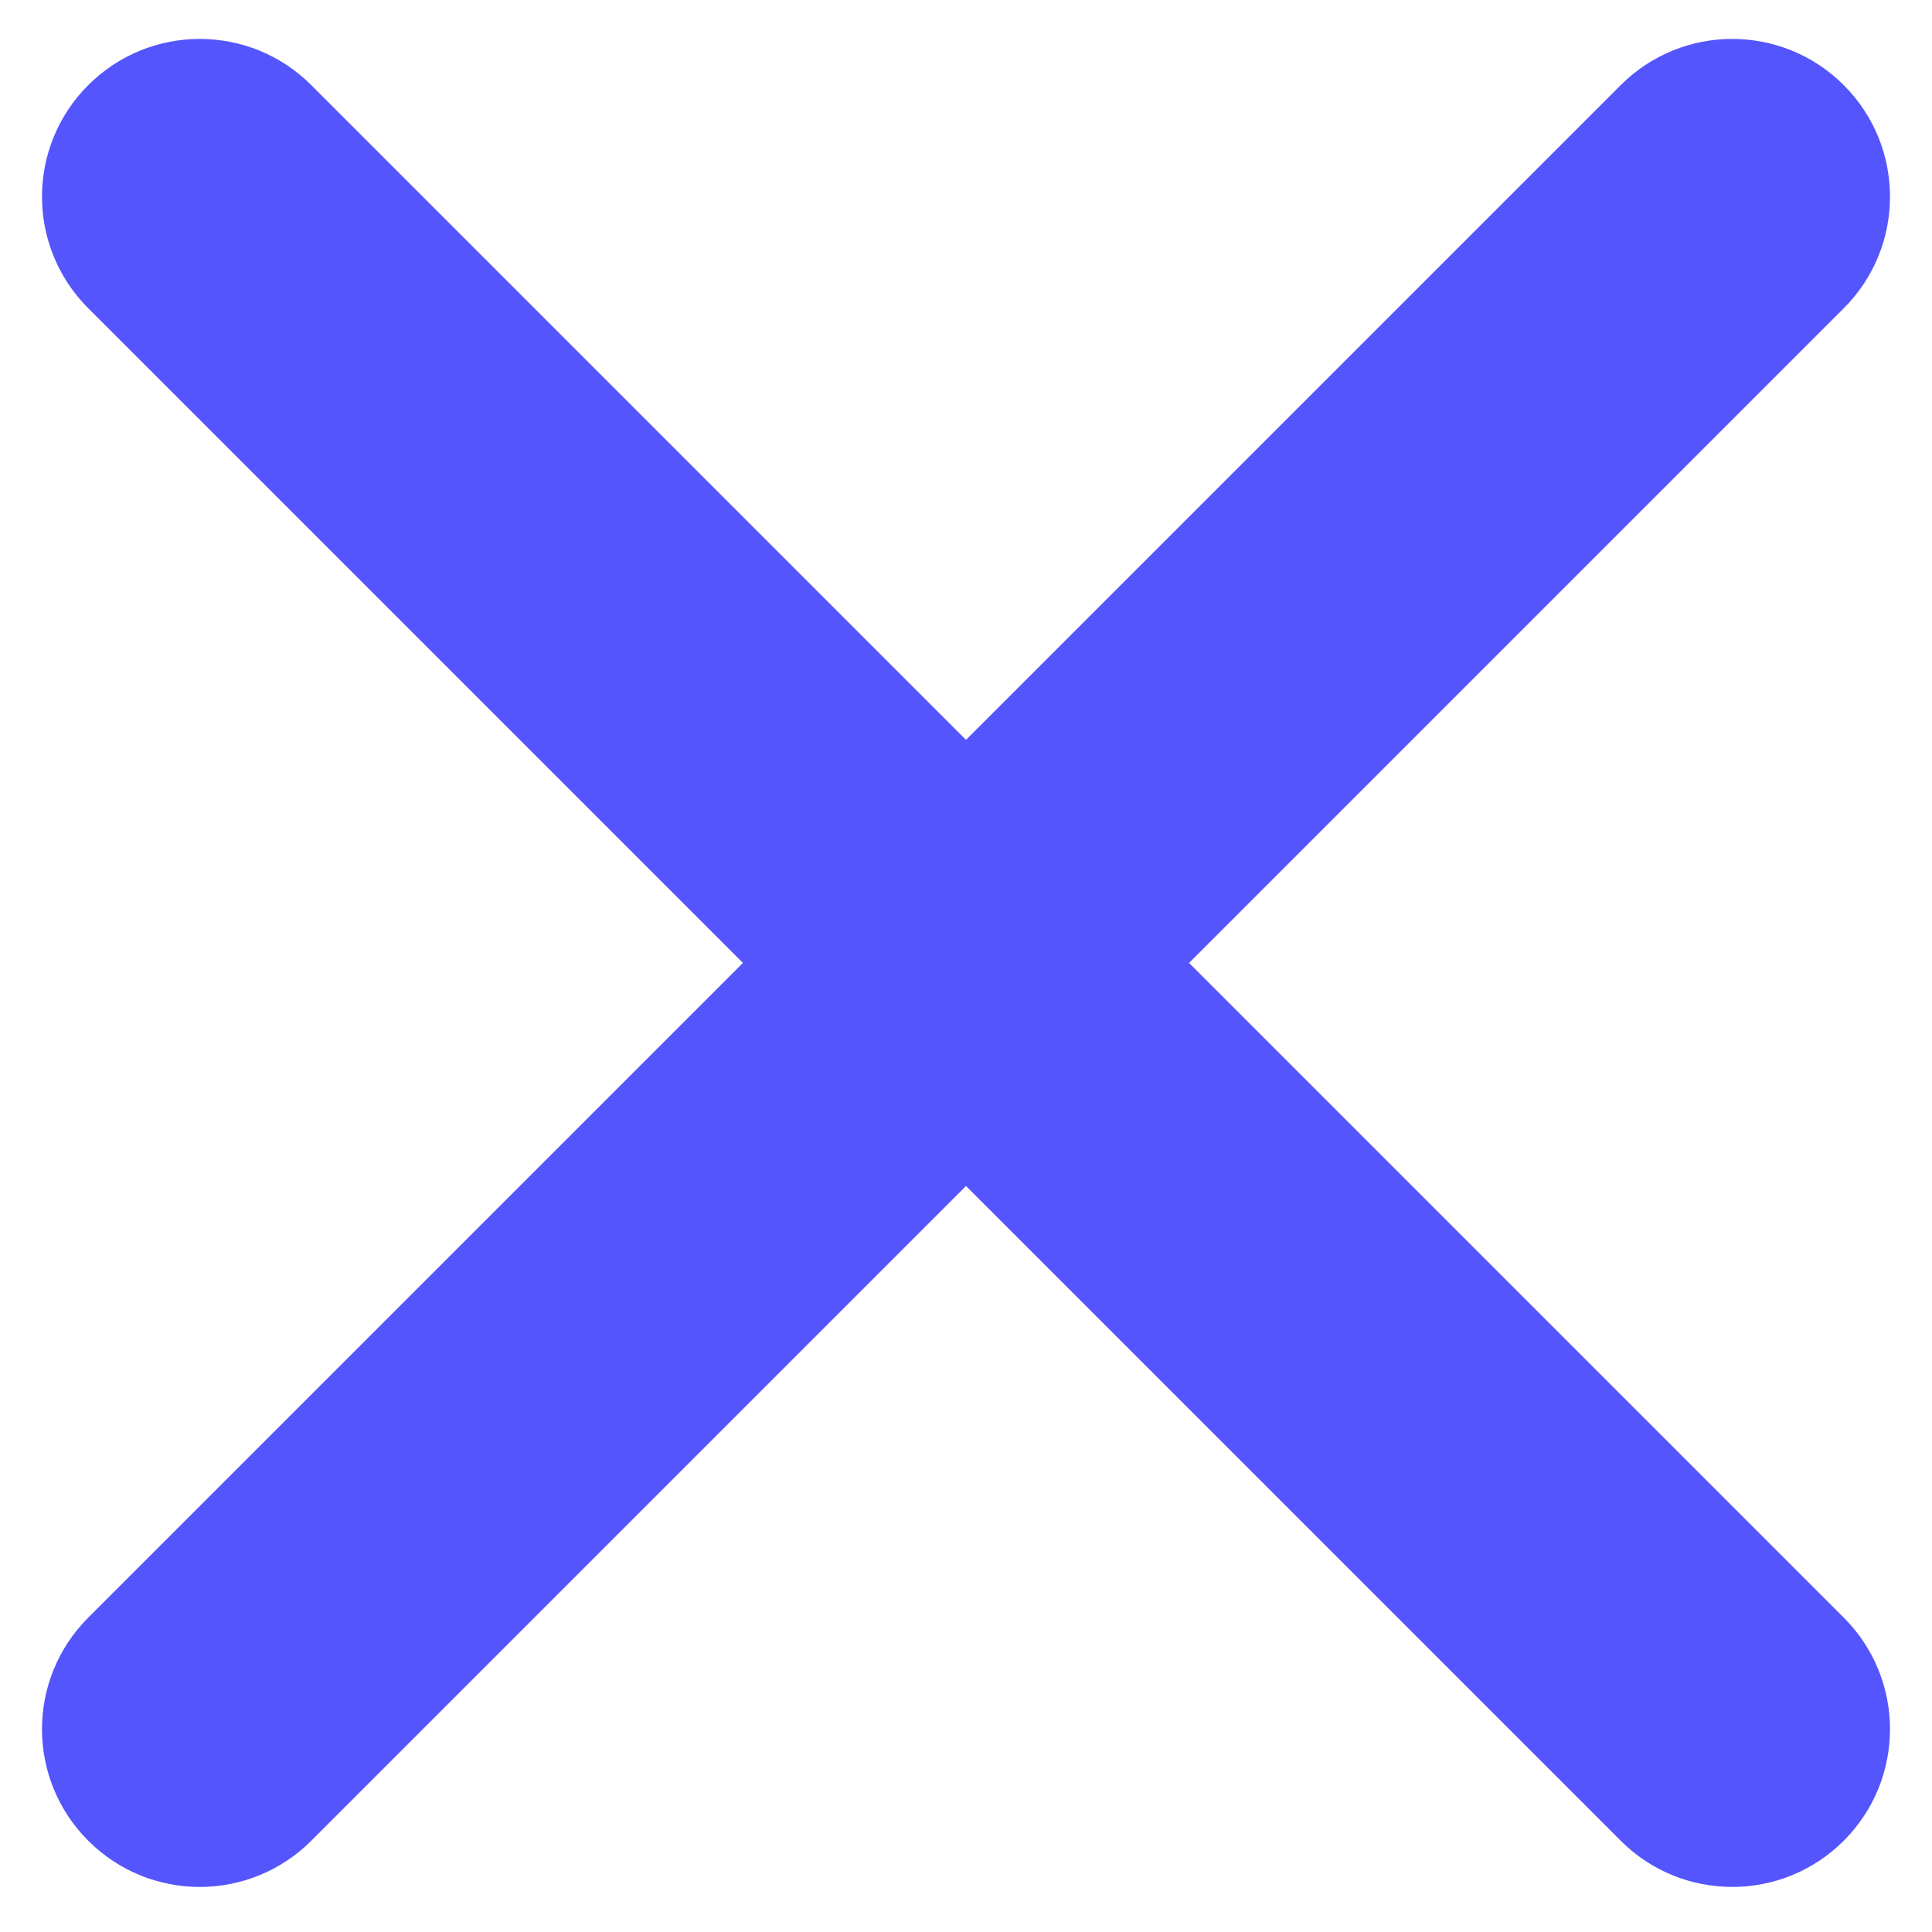 <?xml version="1.0" encoding="UTF-8"?>
<svg width="17px" height="17px" viewBox="0 0 17 17" version="1.1" xmlns="http://www.w3.org/2000/svg" xmlns:xlink="http://www.w3.org/1999/xlink">
    <!-- Generator: sketchtool 54.1 (76490) - https://sketchapp.com -->
    <title>FAEF8EC3-53C7-4227-BBD7-2A724838208A@1x</title>
    <desc>Created with sketchtool.</desc>
    <g id="Landing" stroke="none" stroke-width="1" fill="none" fill-rule="evenodd">
        <g id="Event-photos" transform="translate(-1162, -265)" fill="#5555FE" fill-rule="nonzero">
            <g id="cruz" transform="translate(1155, 258)">
                <path d="M16.888,14.085 L25.035,14.085 C25.802,14.085 26.423,14.706 26.423,15.473 C26.423,16.24 25.802,16.861 25.035,16.861 L16.888,16.861 L16.888,25.008 C16.888,25.775 16.267,26.396 15.5,26.396 C14.733,26.396 14.112,25.775 14.112,25.008 L14.112,16.861 L5.965,16.861 C5.198,16.861 4.577,16.24 4.577,15.473 C4.577,14.706 5.198,14.085 5.965,14.085 L14.112,14.085 L14.112,5.938 C14.112,5.171 14.733,4.55 15.5,4.55 C16.267,4.55 16.888,5.171 16.888,5.938 L16.888,14.085 Z" id="Combined-Shape" transform="translate(15.5, 15.473) rotate(-315) translate(-15.5, -15.473) "></path>
            </g>
        </g>
    </g>
</svg>